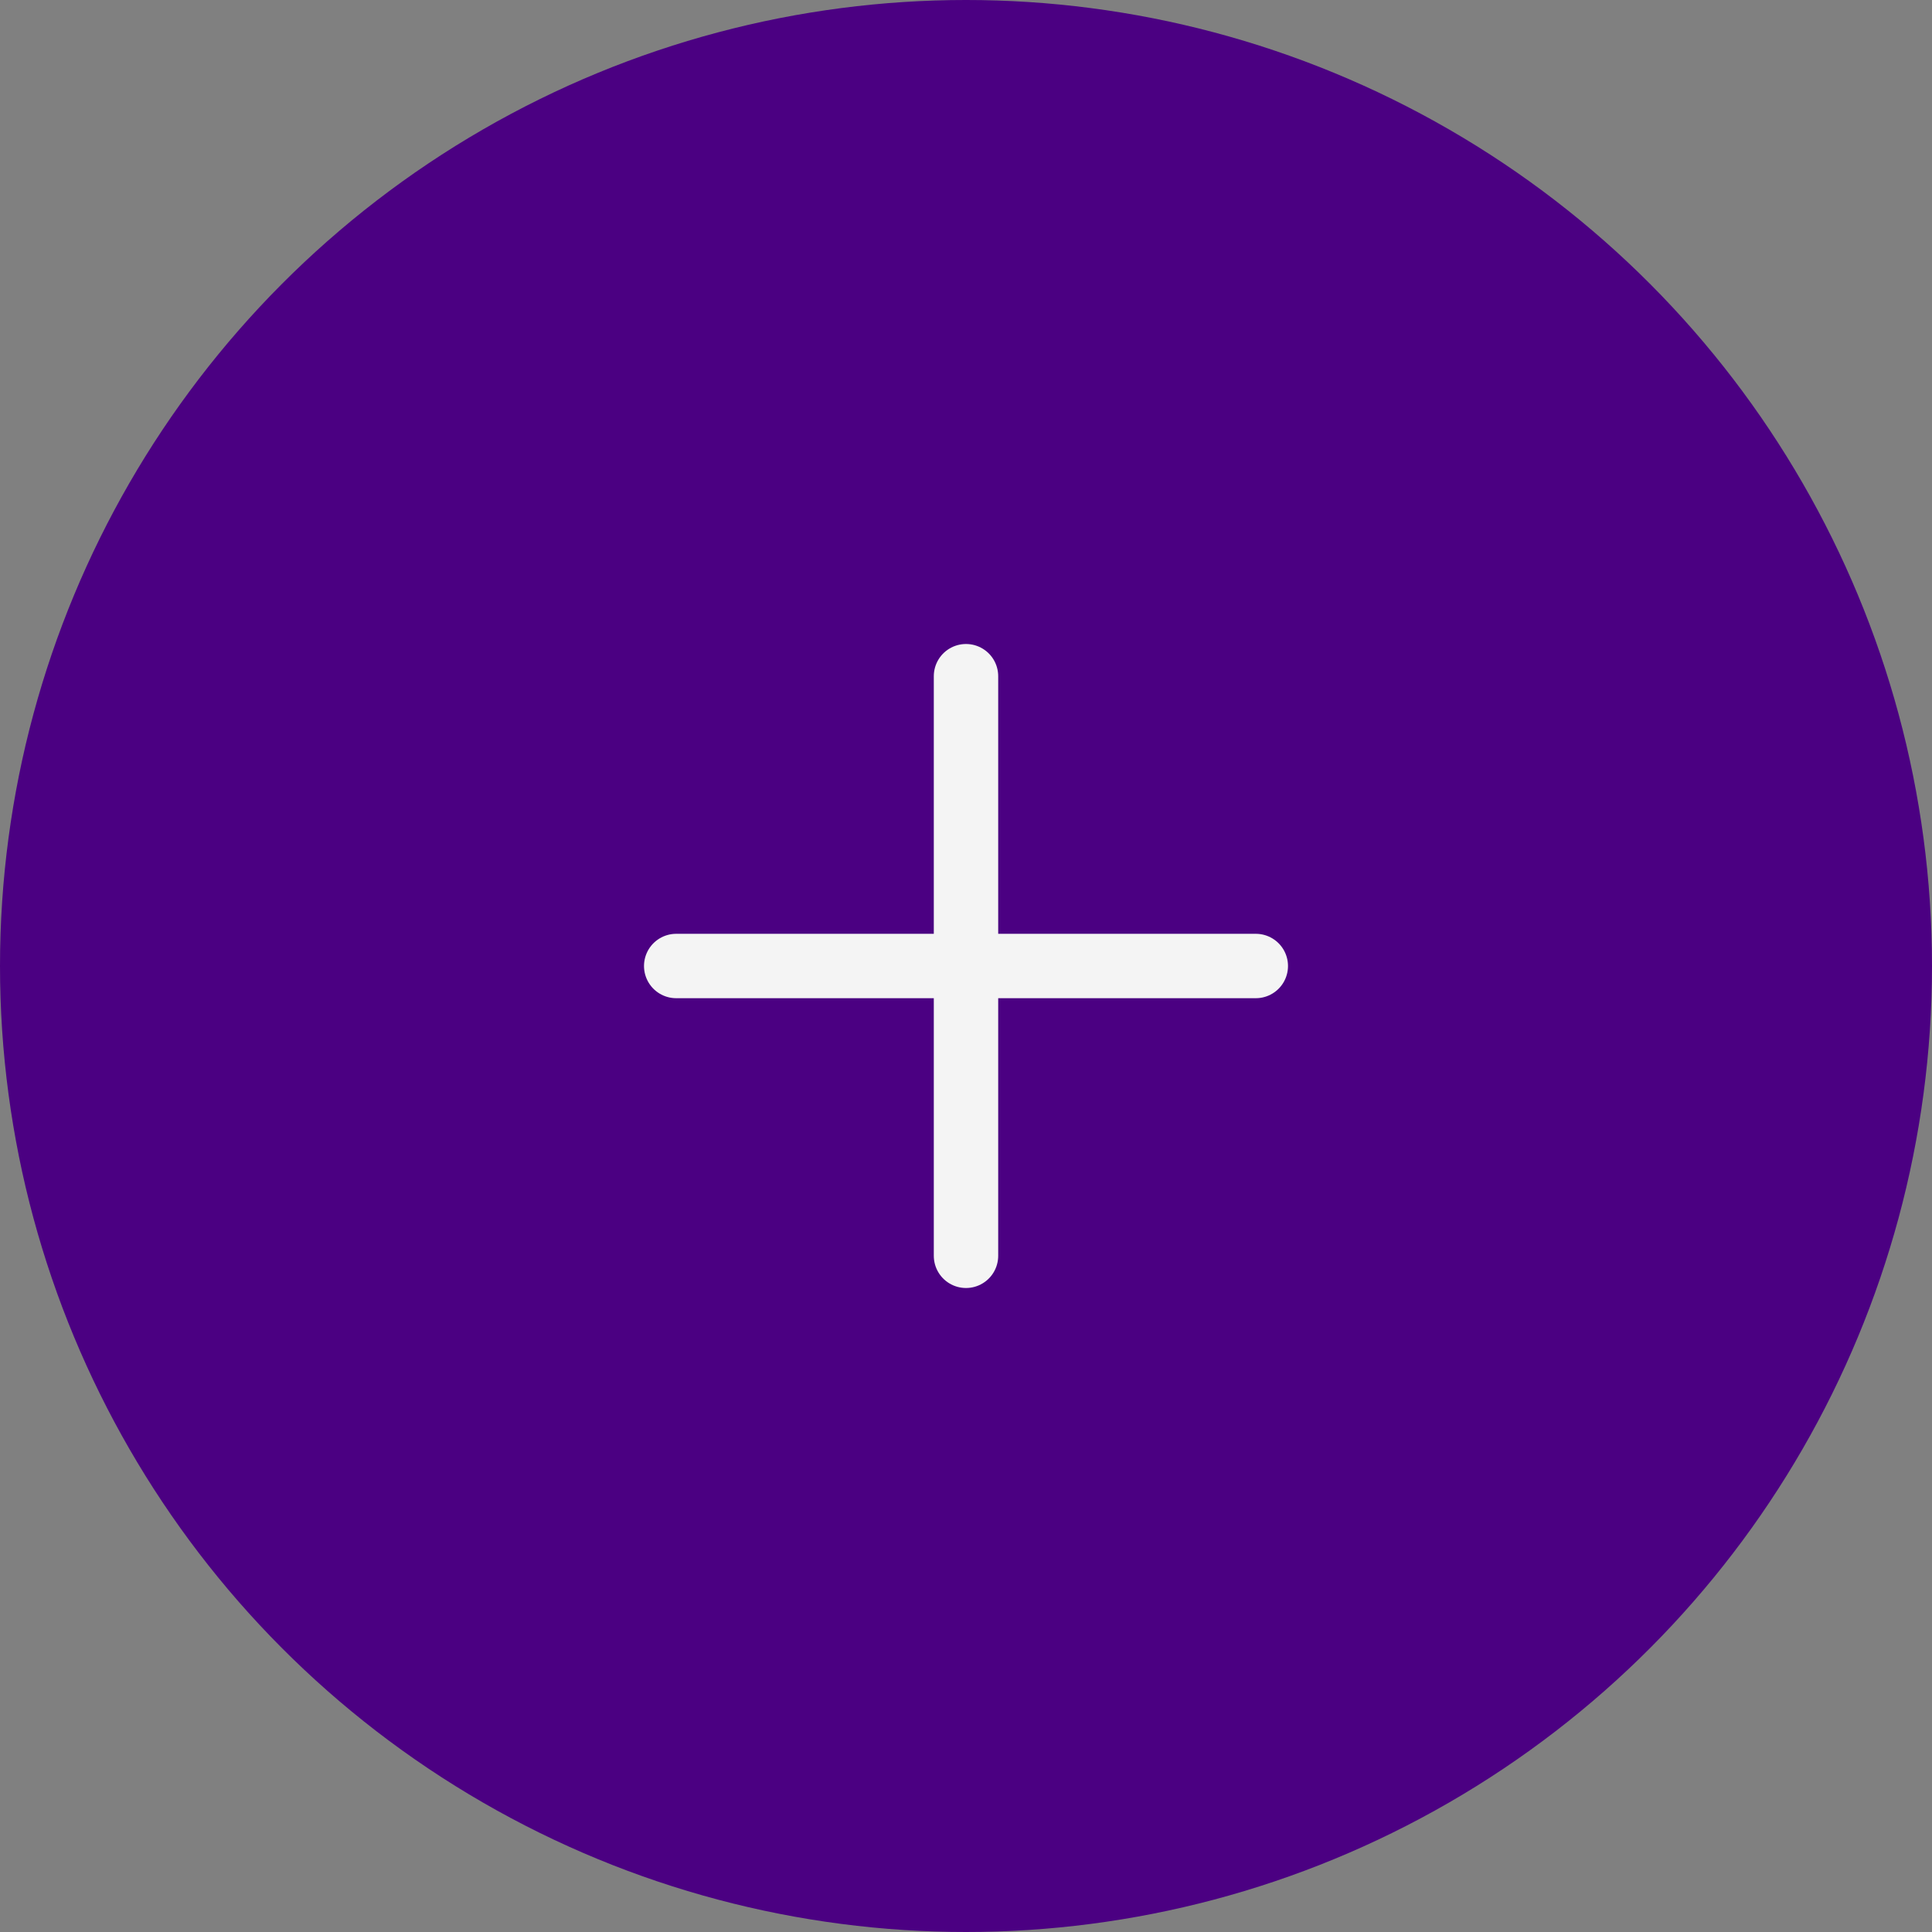 <svg width="60" height="60" viewBox="0 0 60 60" fill="none" xmlns="http://www.w3.org/2000/svg">
<rect x="0" y="0" width="60" height="60" fill="#808080" stroke="none"/>
<circle cx="30" cy="30" r="30" fill="#4B0082"/>
<path d="M21 30H39" stroke="#F4F4F4" stroke-width="2" stroke-linecap="round" stroke-linejoin="round"/>
<path d="M30 39V21" stroke="#F4F4F4" stroke-width="2" stroke-linecap="round" stroke-linejoin="round"/>
</svg>
